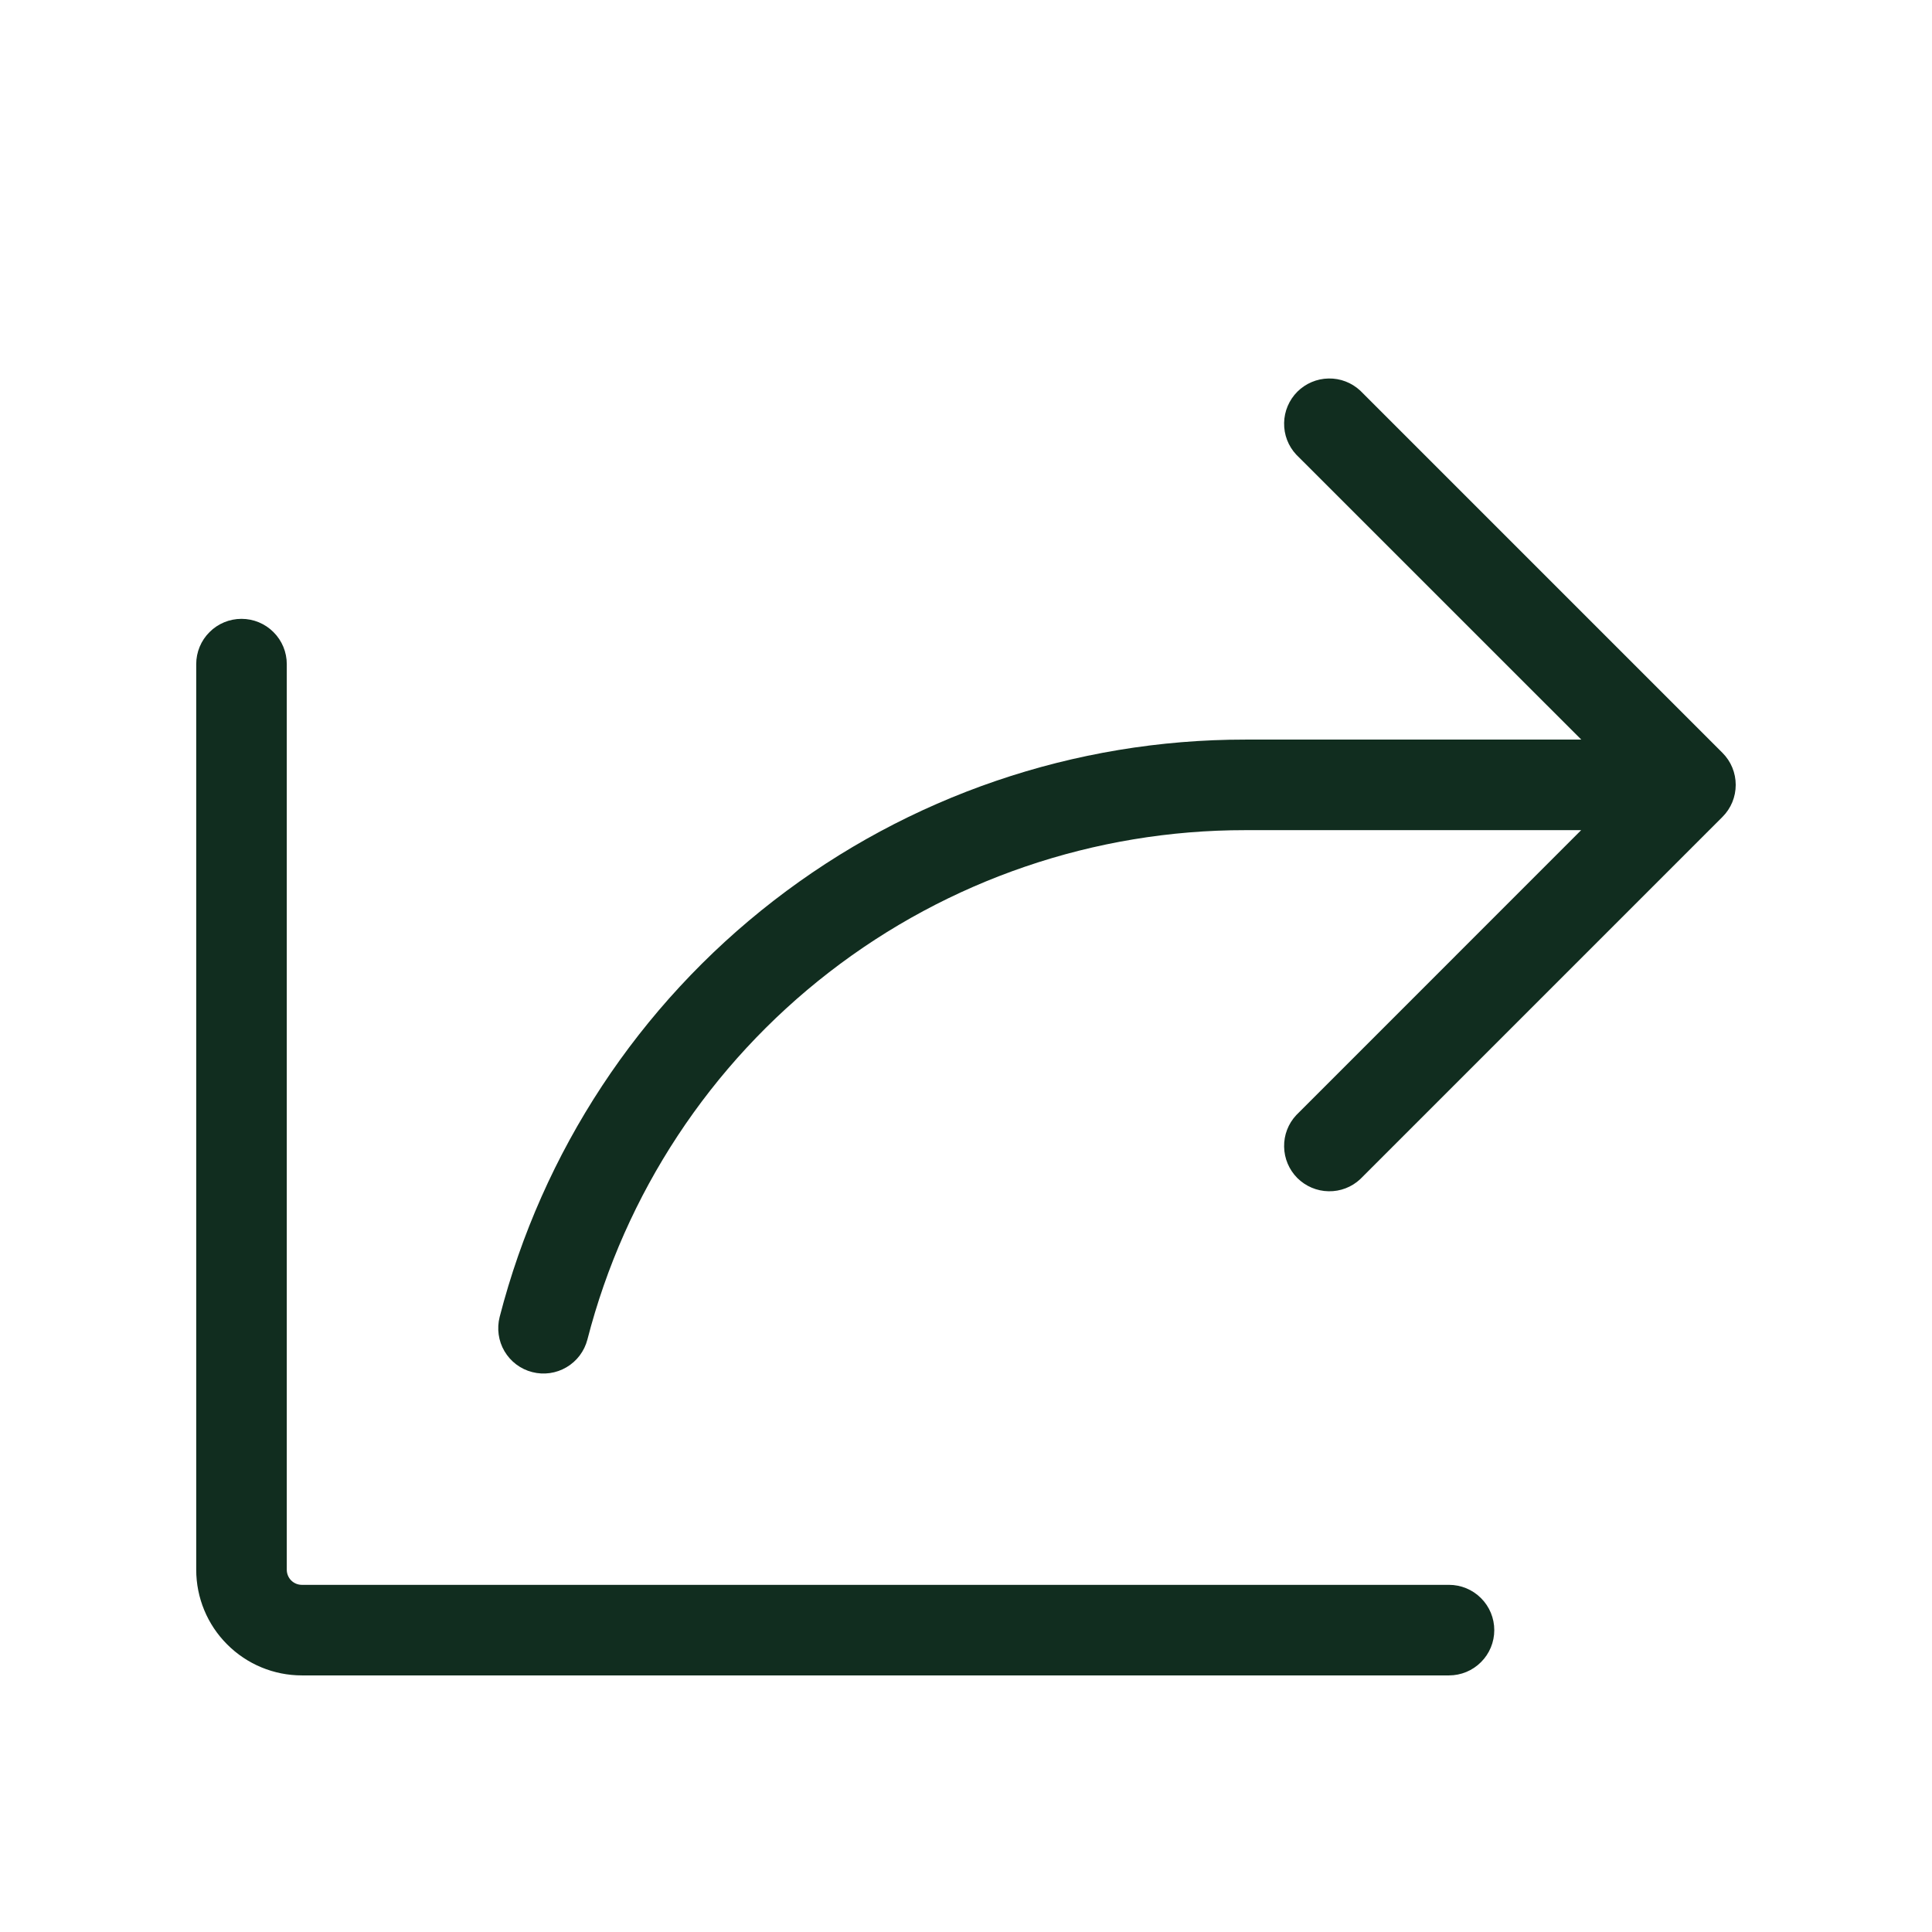 <svg width="32" height="32" viewBox="0 0 32 32" fill="none" xmlns="http://www.w3.org/2000/svg">
<path d="M28.53 13.53L22.53 19.53C22.388 19.663 22.2 19.735 22.006 19.731C21.811 19.728 21.626 19.649 21.488 19.512C21.351 19.374 21.272 19.189 21.269 18.994C21.265 18.8 21.337 18.612 21.47 18.47L26.189 13.75H20.625C18.13 13.748 15.705 14.576 13.732 16.104C11.76 17.631 10.351 19.771 9.729 22.188C9.679 22.38 9.555 22.545 9.383 22.646C9.212 22.747 9.008 22.776 8.815 22.726C8.622 22.677 8.457 22.552 8.356 22.381C8.255 22.21 8.227 22.005 8.276 21.812C8.982 19.074 10.578 16.649 12.814 14.918C15.05 13.186 17.797 12.248 20.625 12.25H26.191L21.47 7.53C21.337 7.388 21.265 7.2 21.269 7.005C21.272 6.811 21.351 6.626 21.488 6.488C21.626 6.351 21.811 6.272 22.006 6.269C22.2 6.265 22.388 6.338 22.53 6.47L28.53 12.47C28.671 12.611 28.749 12.801 28.749 13C28.749 13.199 28.671 13.389 28.53 13.53ZM24 26.25H5C4.934 26.25 4.87 26.224 4.823 26.177C4.776 26.13 4.75 26.066 4.75 26V11C4.75 10.801 4.671 10.61 4.53 10.47C4.39 10.329 4.199 10.25 4 10.25C3.801 10.25 3.61 10.329 3.47 10.47C3.329 10.61 3.25 10.801 3.25 11V26C3.25 26.464 3.434 26.909 3.763 27.237C4.091 27.566 4.536 27.75 5 27.75H24C24.199 27.75 24.39 27.671 24.53 27.53C24.671 27.39 24.75 27.199 24.75 27C24.75 26.801 24.671 26.61 24.53 26.47C24.39 26.329 24.199 26.25 24 26.25Z" fill="#112D1F"/>
</svg>

